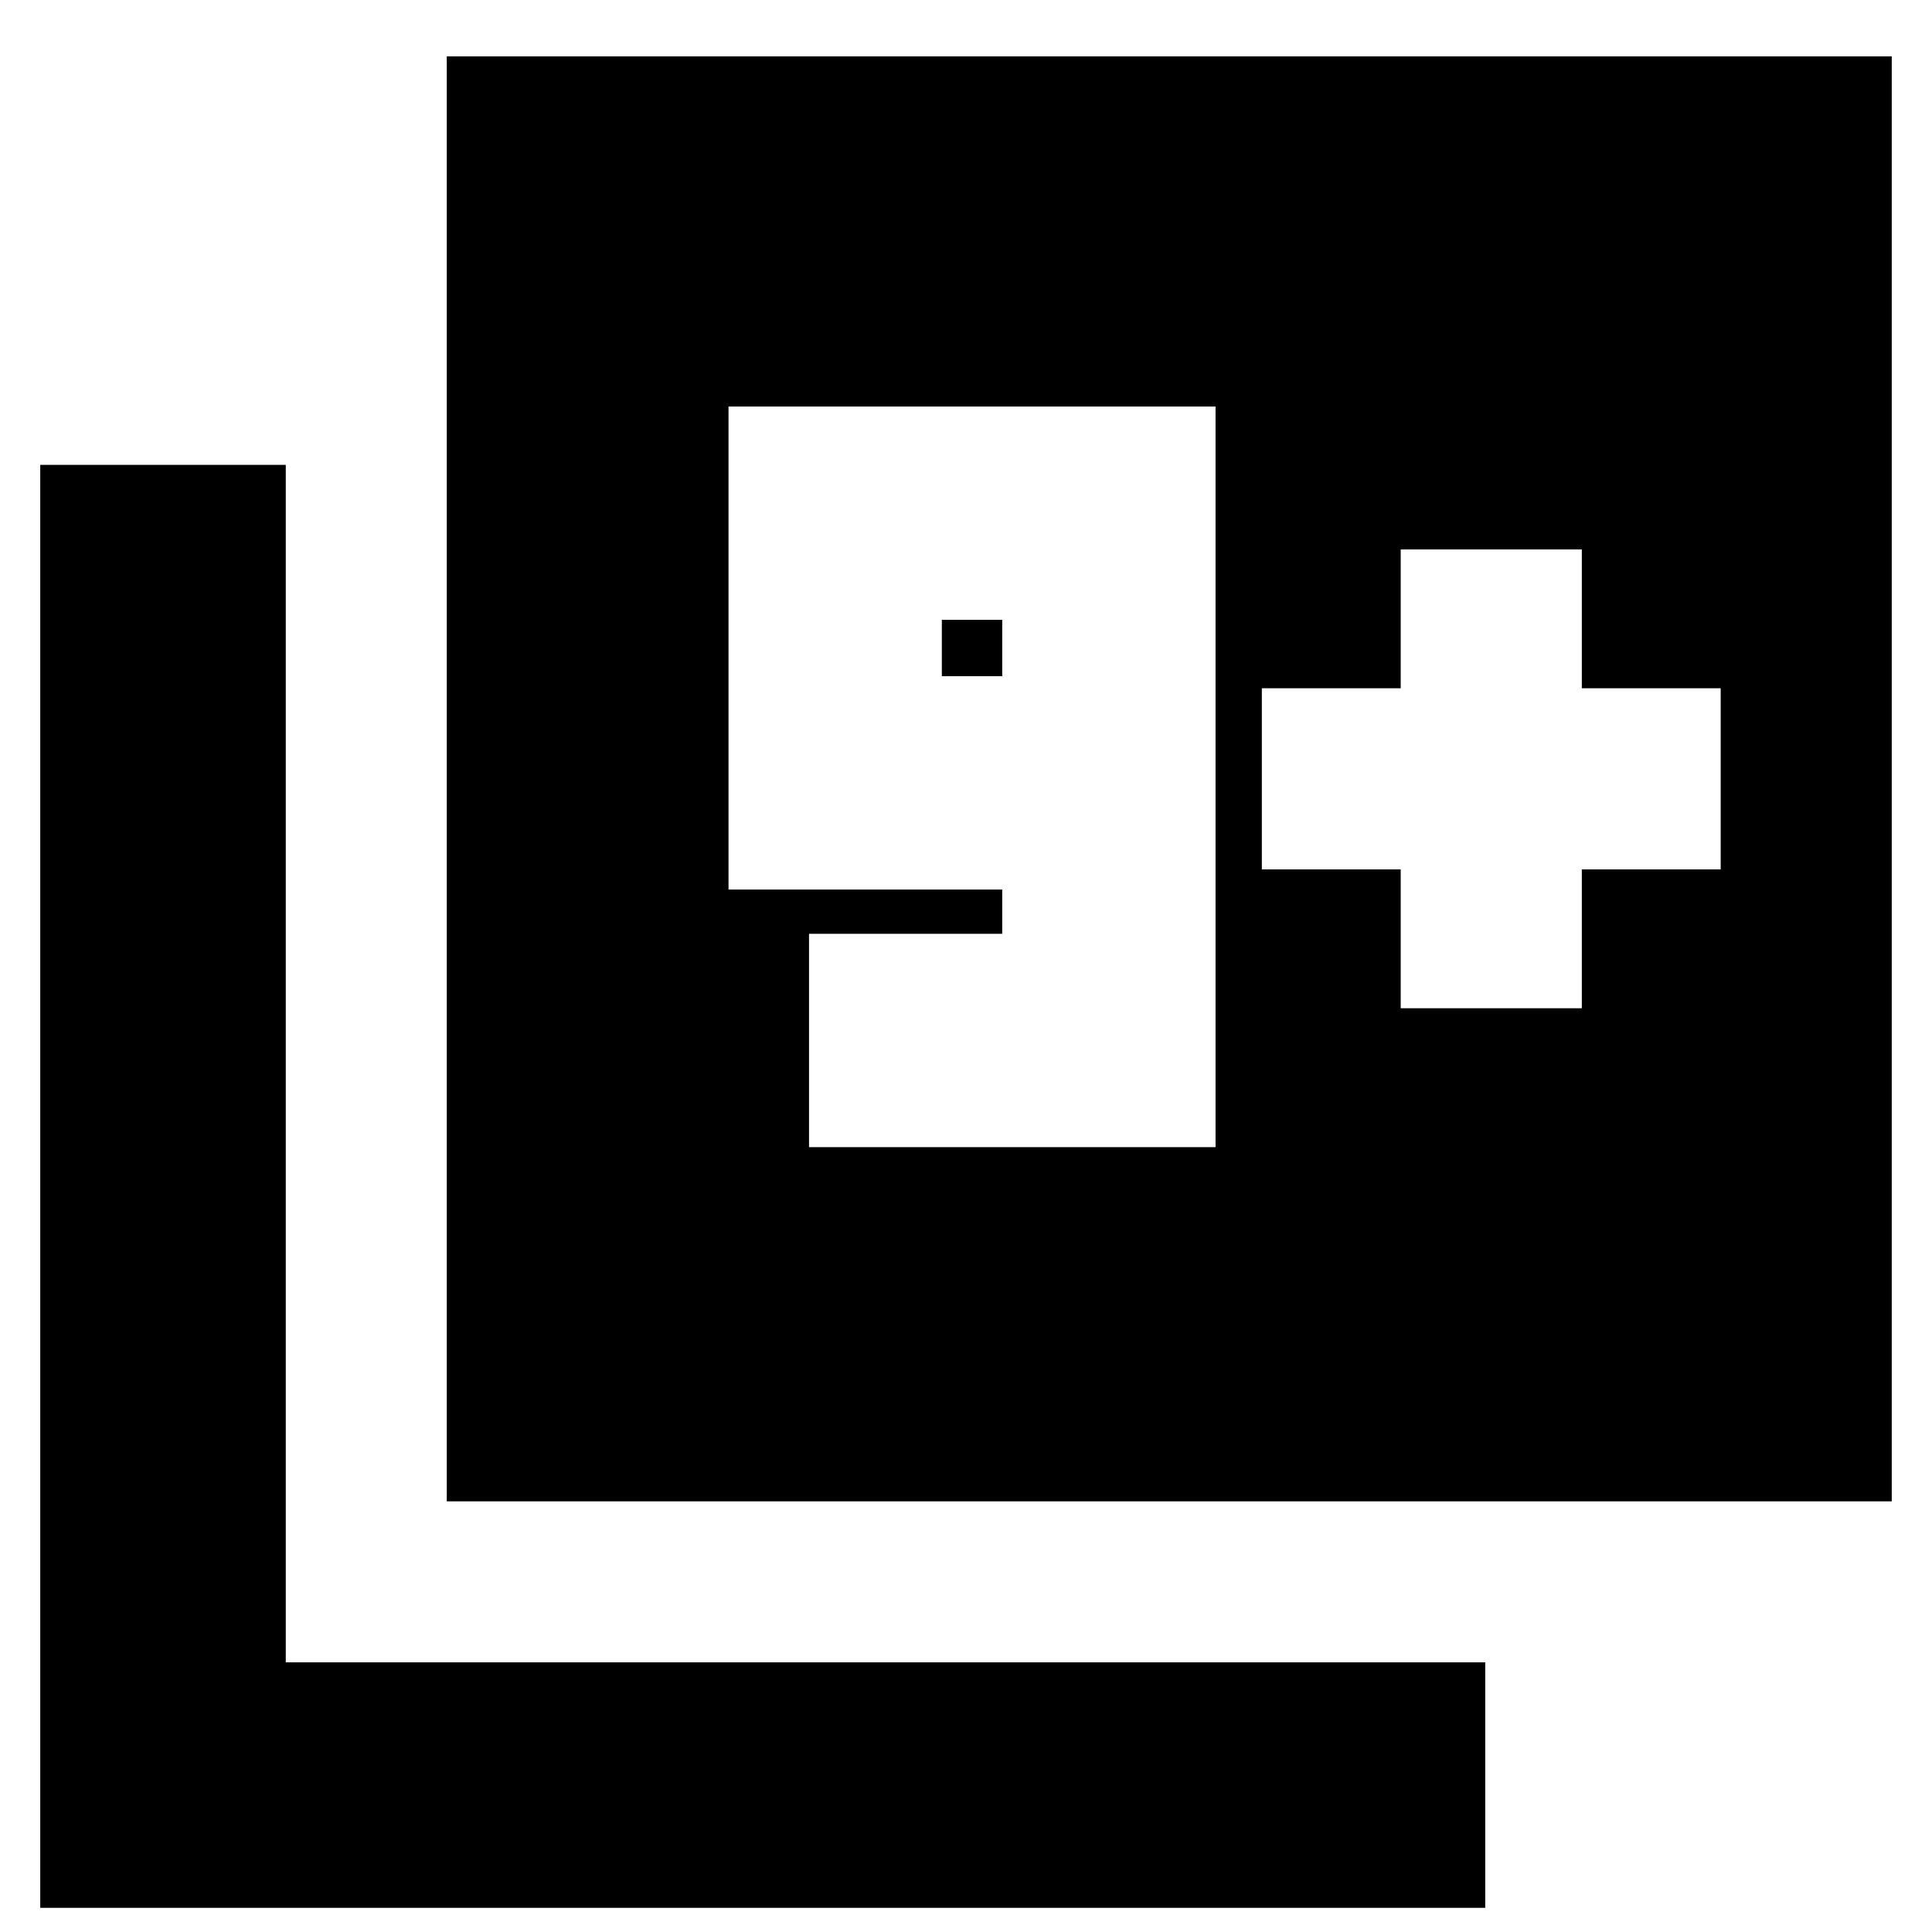 <svg xmlns="http://www.w3.org/2000/svg" height="24" width="24"><path d="M10.05 14.25h5.05v-9.2H9.05v6h3.4v.55h-2.4Zm2.4-5.85h-.75v-.7h.75Zm-6.9 10.25V.7H23.5v17.95ZM.5 23.7V5.775h3.05V20.65h14.9v3.05Zm16.9-11.175h2.25V10.8h1.725V8.55H19.65V6.825H17.4V8.55h-1.725v2.25H17.4Z"/></svg>